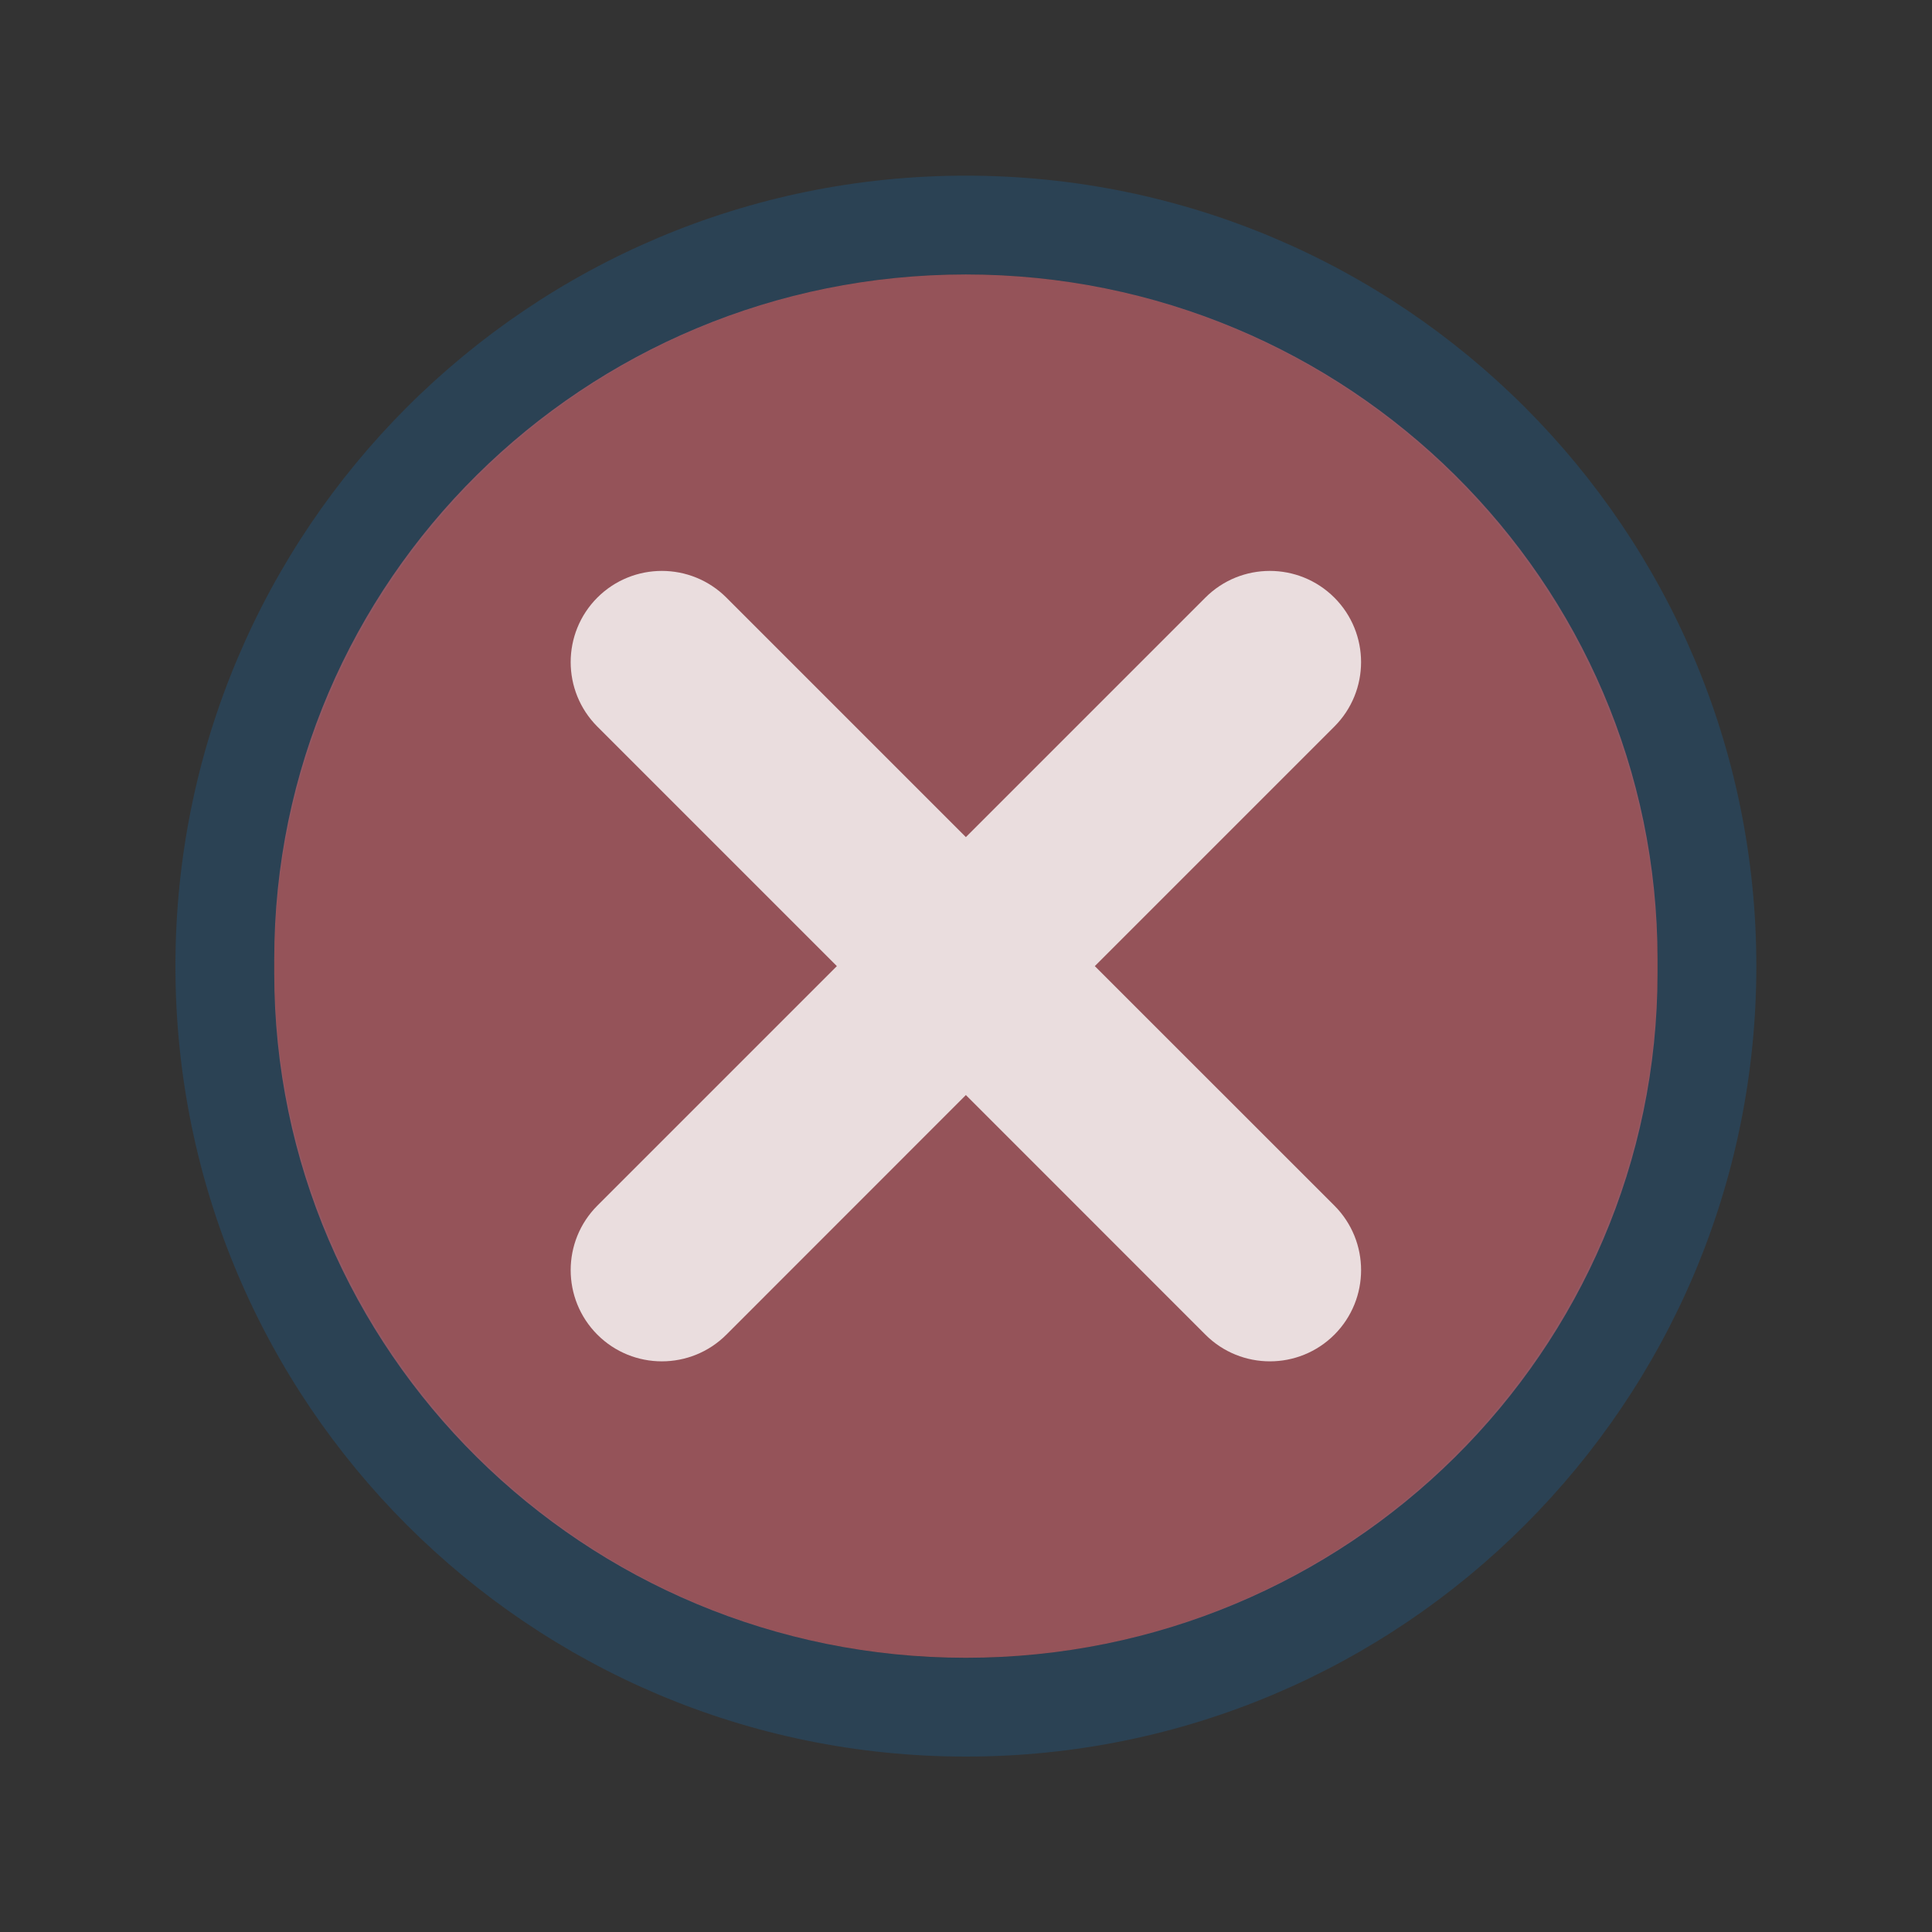<?xml version="1.0" encoding="UTF-8" standalone="no"?>
<svg viewBox="0 0 50 50"
 xmlns="http://www.w3.org/2000/svg" xmlns:xlink="http://www.w3.org/1999/xlink"  version="1.2" baseProfile="tiny">
<rect x="0" y="0" width="50" height="50" fill="#333333" stroke="none"/>
<title>Qt SVG Document</title>
<desc>Generated with Qt</desc>
<defs>
</defs>
<g fill="none" stroke="black" stroke-width="1" fill-rule="evenodd" stroke-linecap="square" stroke-linejoin="bevel" >

<g fill="#050505" fill-opacity="1" stroke="none" transform="matrix(2.273,0,0,2.273,50,0)"
font-family="Noto Sans" font-size="10" font-weight="400" font-style="normal" 
opacity="0.001" >
<rect x="-22" y="0" width="22" height="22"/>
</g>

<g fill="#2b4254" fill-opacity="1" stroke="none" transform="matrix(2.273,0,0,2.273,50,0)"
font-family="Noto Sans" font-size="10" font-weight="400" font-style="normal" 
>
<path vector-effect="none" fill-rule="nonzero" d="M-11,2 C-15.97,2 -20,6.029 -20,11 C-20,15.971 -15.97,20 -11,20 C-6.03,20 -2,15.971 -2,11 C-2,6.029 -6.03,2 -11,2 M-11,3.125 C-6.651,3.125 -3.125,6.651 -3.125,11 C-3.125,15.349 -6.651,18.875 -11,18.875 C-15.349,18.875 -18.875,15.349 -18.875,11 C-18.875,6.651 -15.349,3.125 -11,3.125 M-11,3.125"/>
</g>

<g fill="#bf616a" fill-opacity="1" stroke="none" transform="matrix(2.273,0,0,2.273,50,0)"
font-family="Noto Sans" font-size="10" font-weight="400" font-style="normal" 
opacity="0.7" >
<path vector-effect="none" fill-rule="evenodd" d="M-18.875,10.921 C-18.875,6.615 -15.349,3.125 -11,3.125 C-6.651,3.125 -3.125,6.615 -3.125,10.921 L-3.125,11.079 C-3.125,15.384 -6.651,18.875 -11,18.875 C-15.349,18.875 -18.875,15.384 -18.875,11.079 L-18.875,10.921"/>
</g>

<g fill="#ffffff" fill-opacity="1" stroke="none" transform="matrix(2.273,0,0,2.273,50,0)"
font-family="Noto Sans" font-size="10" font-weight="400" font-style="normal" 
opacity="0.8" >
<path vector-effect="none" fill-rule="nonzero" d="M-6.804,13.727 L-9.532,11 L-6.805,8.273 C-6.399,7.867 -6.399,7.21 -6.805,6.804 C-7.211,6.399 -7.868,6.399 -8.273,6.804 L-11,9.531 L-13.727,6.804 C-14.133,6.399 -14.79,6.399 -15.196,6.804 C-15.601,7.21 -15.601,7.867 -15.196,8.273 L-12.469,11 L-15.196,13.727 C-15.601,14.133 -15.601,14.79 -15.196,15.196 C-14.993,15.399 -14.727,15.5 -14.462,15.5 C-14.196,15.5 -13.93,15.399 -13.727,15.196 L-11,12.468 L-8.273,15.196 C-8.07,15.399 -7.804,15.5 -7.538,15.5 C-7.273,15.5 -7.007,15.399 -6.804,15.196 C-6.399,14.79 -6.399,14.133 -6.804,13.727 L-6.804,13.727"/>
</g>

<g fill="none" stroke="#000000" stroke-opacity="1" stroke-width="1" stroke-linecap="square" stroke-linejoin="bevel" transform="matrix(1,0,0,1,0,0)"
font-family="Noto Sans" font-size="10" font-weight="400" font-style="normal" 
>
</g>
</g>
</svg>
